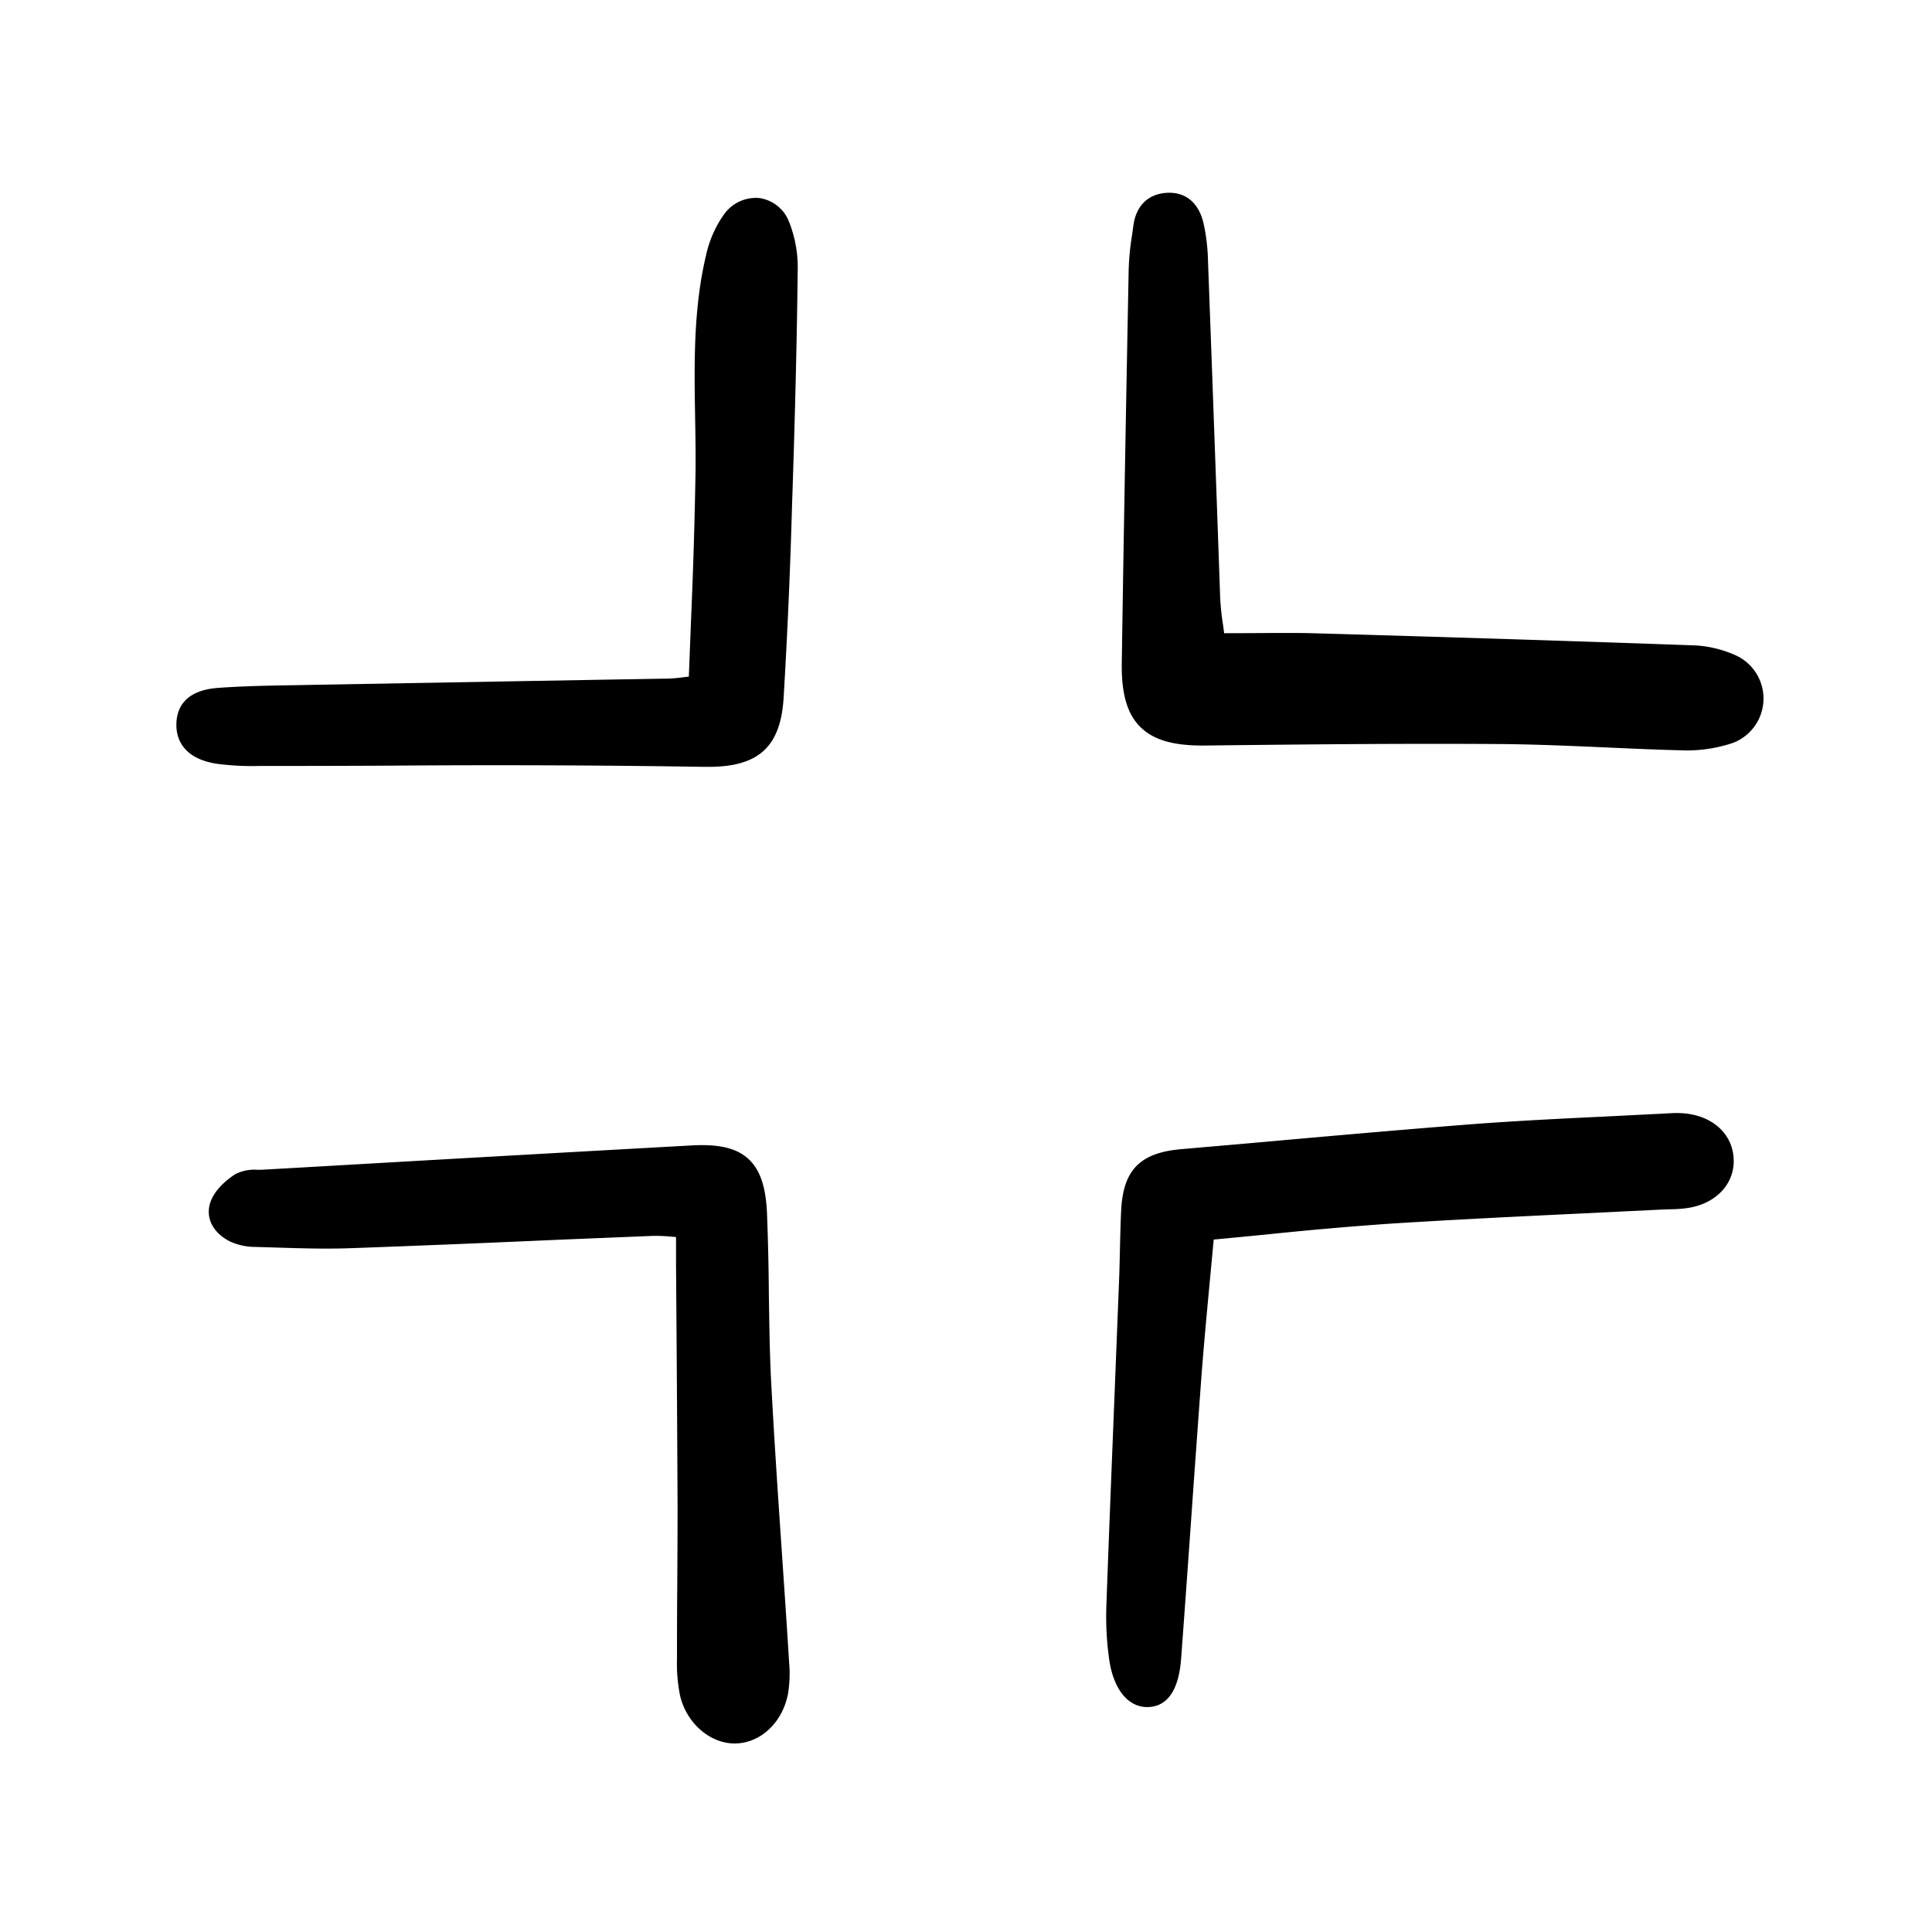 <svg width="46" height="46" fill="currentColor" viewBox="0 0 24 24" xmlns="http://www.w3.org/2000/svg">
  <path d="M21.569 8.144a1.424 1.424 0 0 0-.499-.126c-1.392-.05-2.884-.098-4.697-.15-.268-.008-.535-.005-.818-.003l-.348.001a6.9 6.9 0 0 0-.014-.103 3.15 3.15 0 0 1-.035-.324 1949.327 1949.327 0 0 0-.152-4.204 2.393 2.393 0 0 0-.055-.46c-.06-.257-.222-.39-.45-.38-.236.011-.39.16-.422.409l-.016.115c-.023.14-.037.28-.042.421-.028 1.448-.06 3.162-.086 4.9-.005.376.067.627.228.788.166.166.418.239.818.233 1.134-.013 2.418-.027 3.677-.018.43.004.867.023 1.29.042.326.014.664.03.996.037h.032c.188-.002.374-.034.553-.094a.59.59 0 0 0 .04-1.084Z"></path>
  <path d="M4.37 15.505a289.09 289.09 0 0 0 2.376-.096c.46-.02.92-.038 1.381-.057.07 0 .141.003.211.01l.06.005v.342l.007.962c.005.686.009 1.373.012 2.06 0 .324-.002.649-.004.973-.002.302-.004.603-.003.905-.005.156.009.312.04.464.083.336.372.585.675.585h.014c.314-.008.581-.262.65-.617.02-.128.026-.257.014-.385-.025-.406-.052-.812-.08-1.217-.05-.736-.102-1.497-.142-2.246-.02-.37-.024-.747-.03-1.112a32.164 32.164 0 0 0-.023-1.011c-.015-.335-.088-.544-.234-.676-.146-.132-.363-.184-.703-.165-1.591.088-3.182.178-4.772.27l-.533.03c-.026.002-.052.002-.08.003a.529.529 0 0 0-.28.052c-.073.047-.252.174-.312.35-.067.194.033.388.256.494a.771.771 0 0 0 .31.062l.235.007c.312.01.636.02.954.008Z"></path>
  <path d="M3.226 9.515h.042c.533 0 1.067-.001 1.6-.004a167.99 167.99 0 0 1 3.883.015h.05c.623 0 .894-.249.933-.851a74.8 74.8 0 0 0 .106-2.434l.005-.137c.034-1.049.055-1.917.064-2.732a1.53 1.53 0 0 0-.111-.626.464.464 0 0 0-.368-.286.485.485 0 0 0-.435.202 1.382 1.382 0 0 0-.224.508c-.159.668-.147 1.352-.136 2.012.004.227.008.461.005.69a68.7 68.7 0 0 1-.054 1.788l-.029.745-.076.009a1.6 1.6 0 0 1-.165.015l-2.105.037-2.308.041-.2.004c-.324.005-.66.01-.99.034-.43.03-.521.265-.522.457-.001.152.062.417.502.486.176.023.355.032.533.027Z"></path>
  <path d="M20.927 13.831a1.148 1.148 0 0 0-.176-.002l-.73.037c-.564.027-1.147.055-1.72.098-.773.06-1.557.129-2.315.196-.436.04-.873.077-1.309.115-.517.044-.727.26-.75.77-.008.162-.011.326-.015.485-.003.138-.006.276-.012.414l-.055 1.39c-.034.855-.07 1.739-.101 2.609-.008.222.003.445.034.666.052.371.232.597.473.597l.026-.001c.352-.023.386-.475.397-.623.041-.55.08-1.1.119-1.65.042-.604.086-1.207.13-1.811.03-.398.067-.791.106-1.208l.048-.515c.223-.02.442-.042.657-.063a45.63 45.63 0 0 1 1.516-.133c.785-.05 1.584-.089 2.357-.126l1.028-.05.102-.004c.092 0 .185-.007.275-.024.338-.07.548-.322.523-.624-.025-.296-.263-.51-.608-.543Z"></path>
</svg>